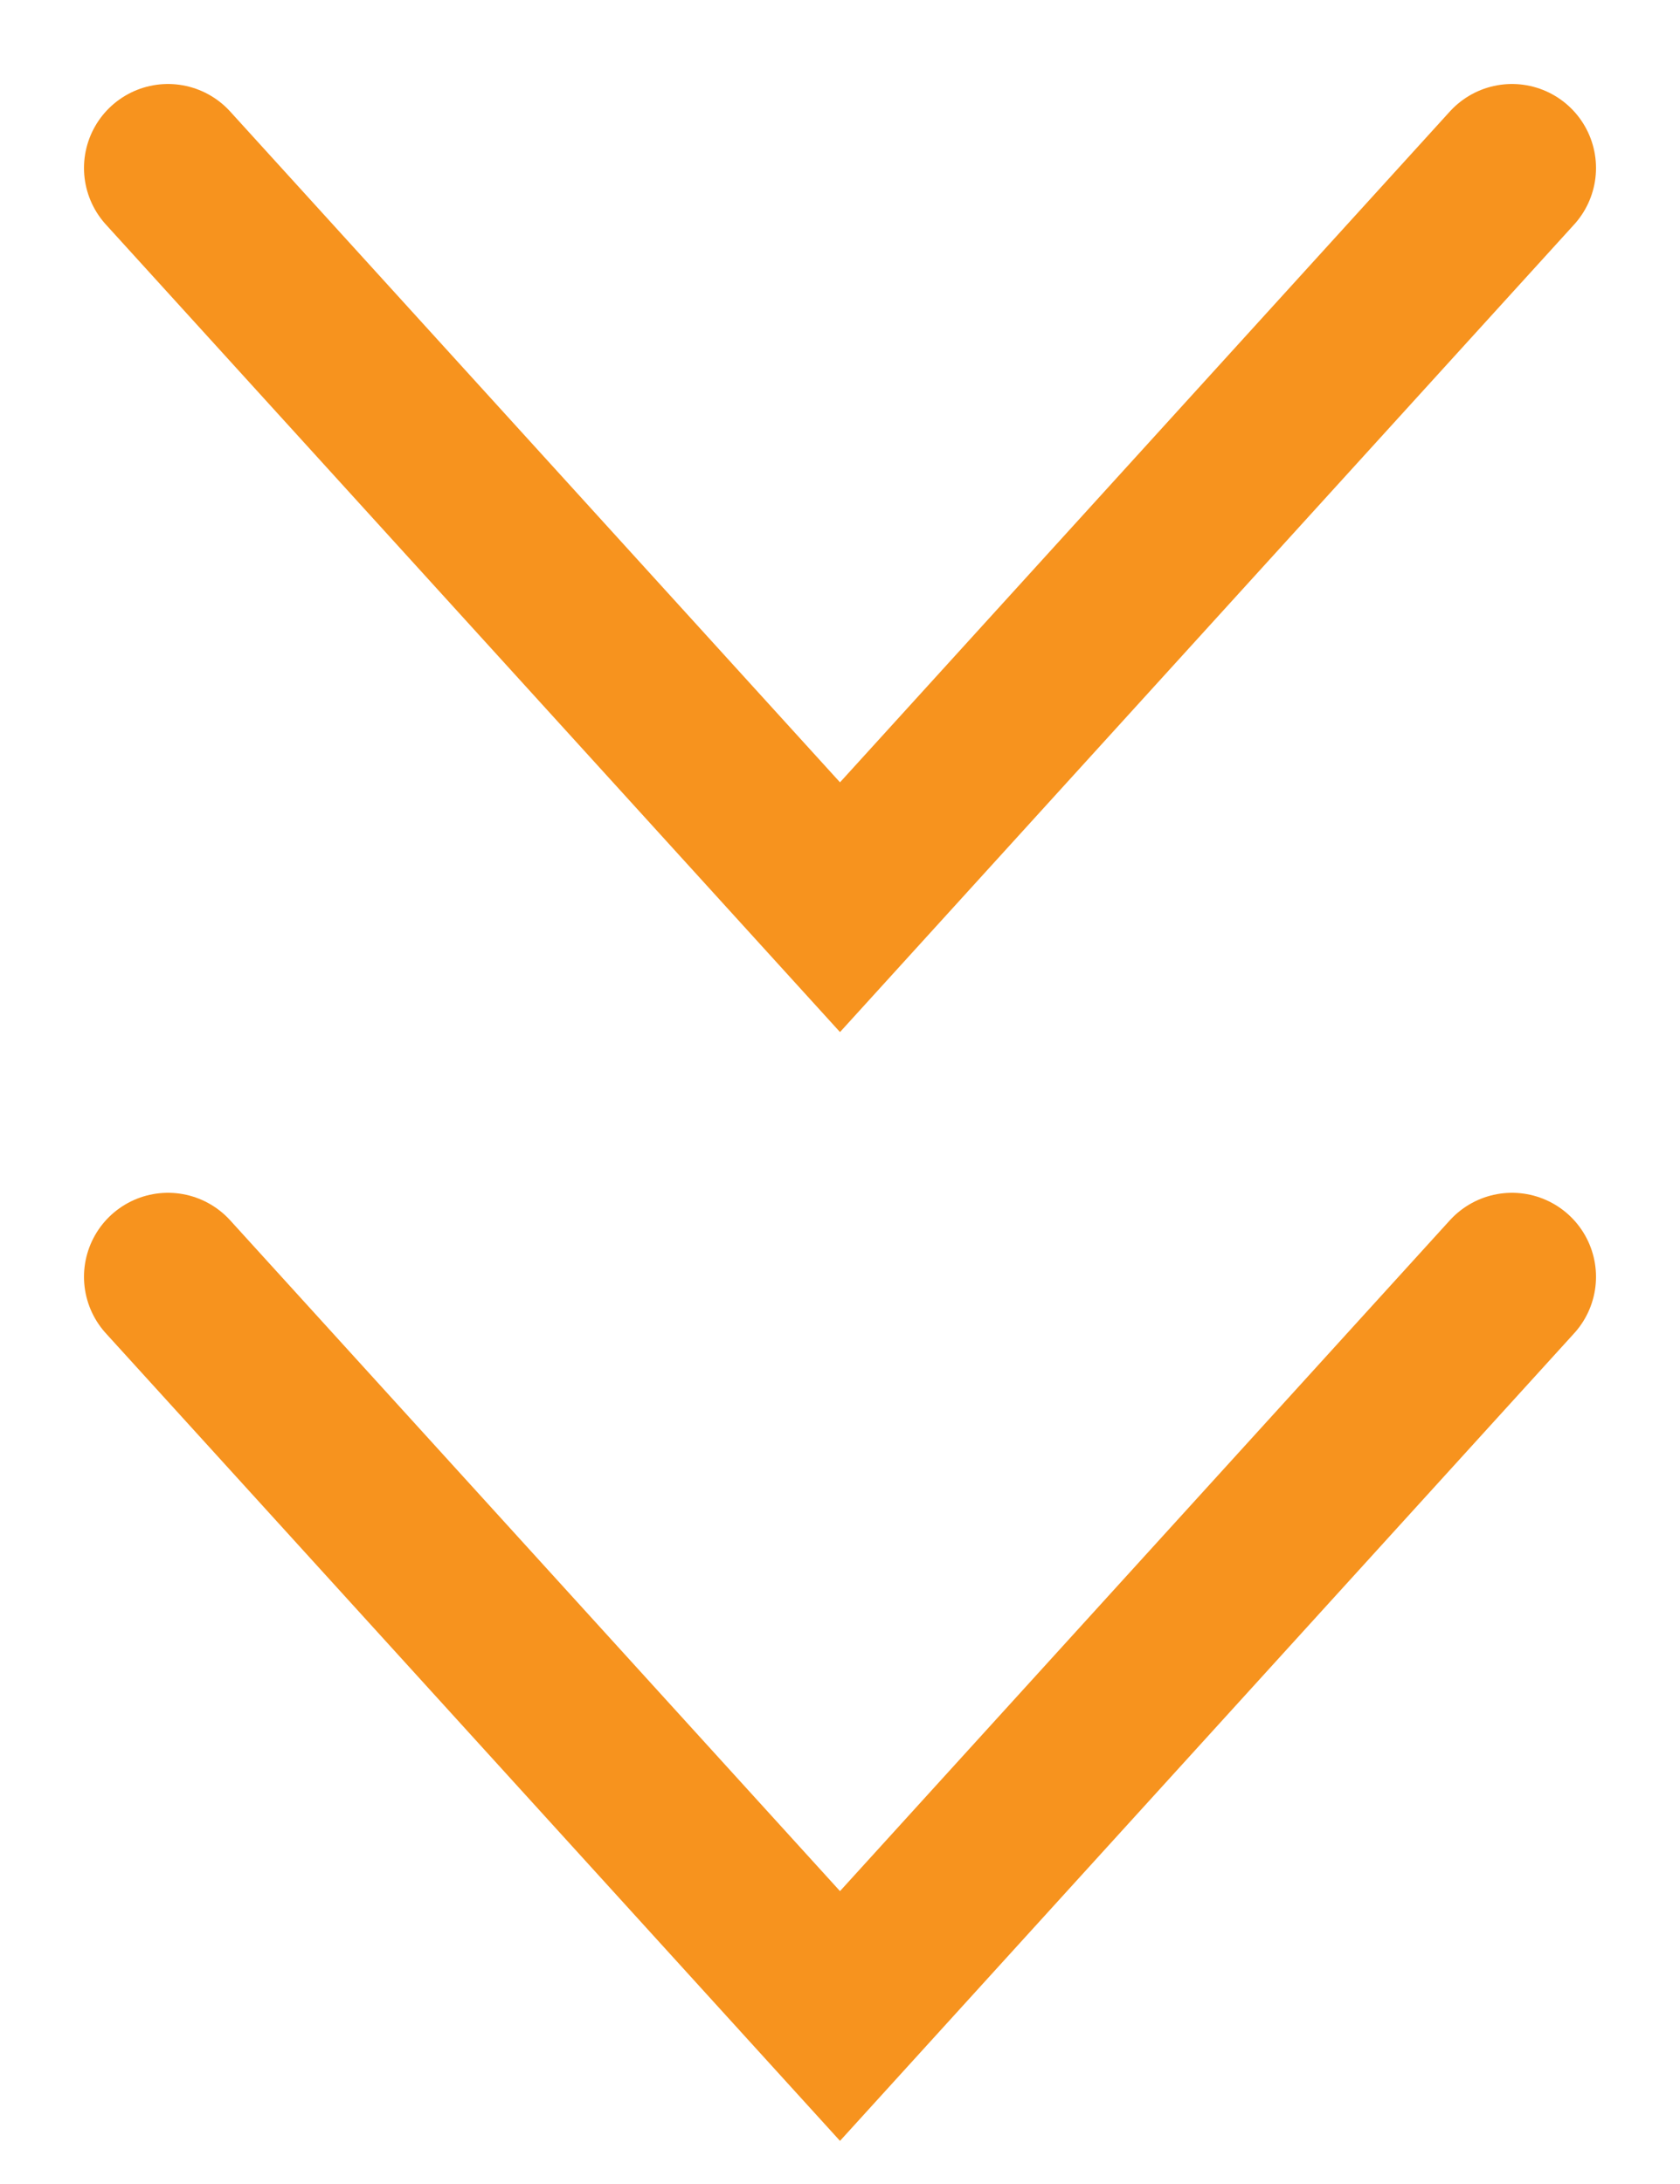 <svg width="10" height="13" viewBox="0 0 10 13" fill="none" xmlns="http://www.w3.org/2000/svg">
<path d="M1 7.6L5 12L9 7.6" stroke="#F7931E" stroke-linecap="round"/>
<path d="M1 1L5 5.4L9 1" stroke="#F7931E" stroke-linecap="round"/>
</svg>
